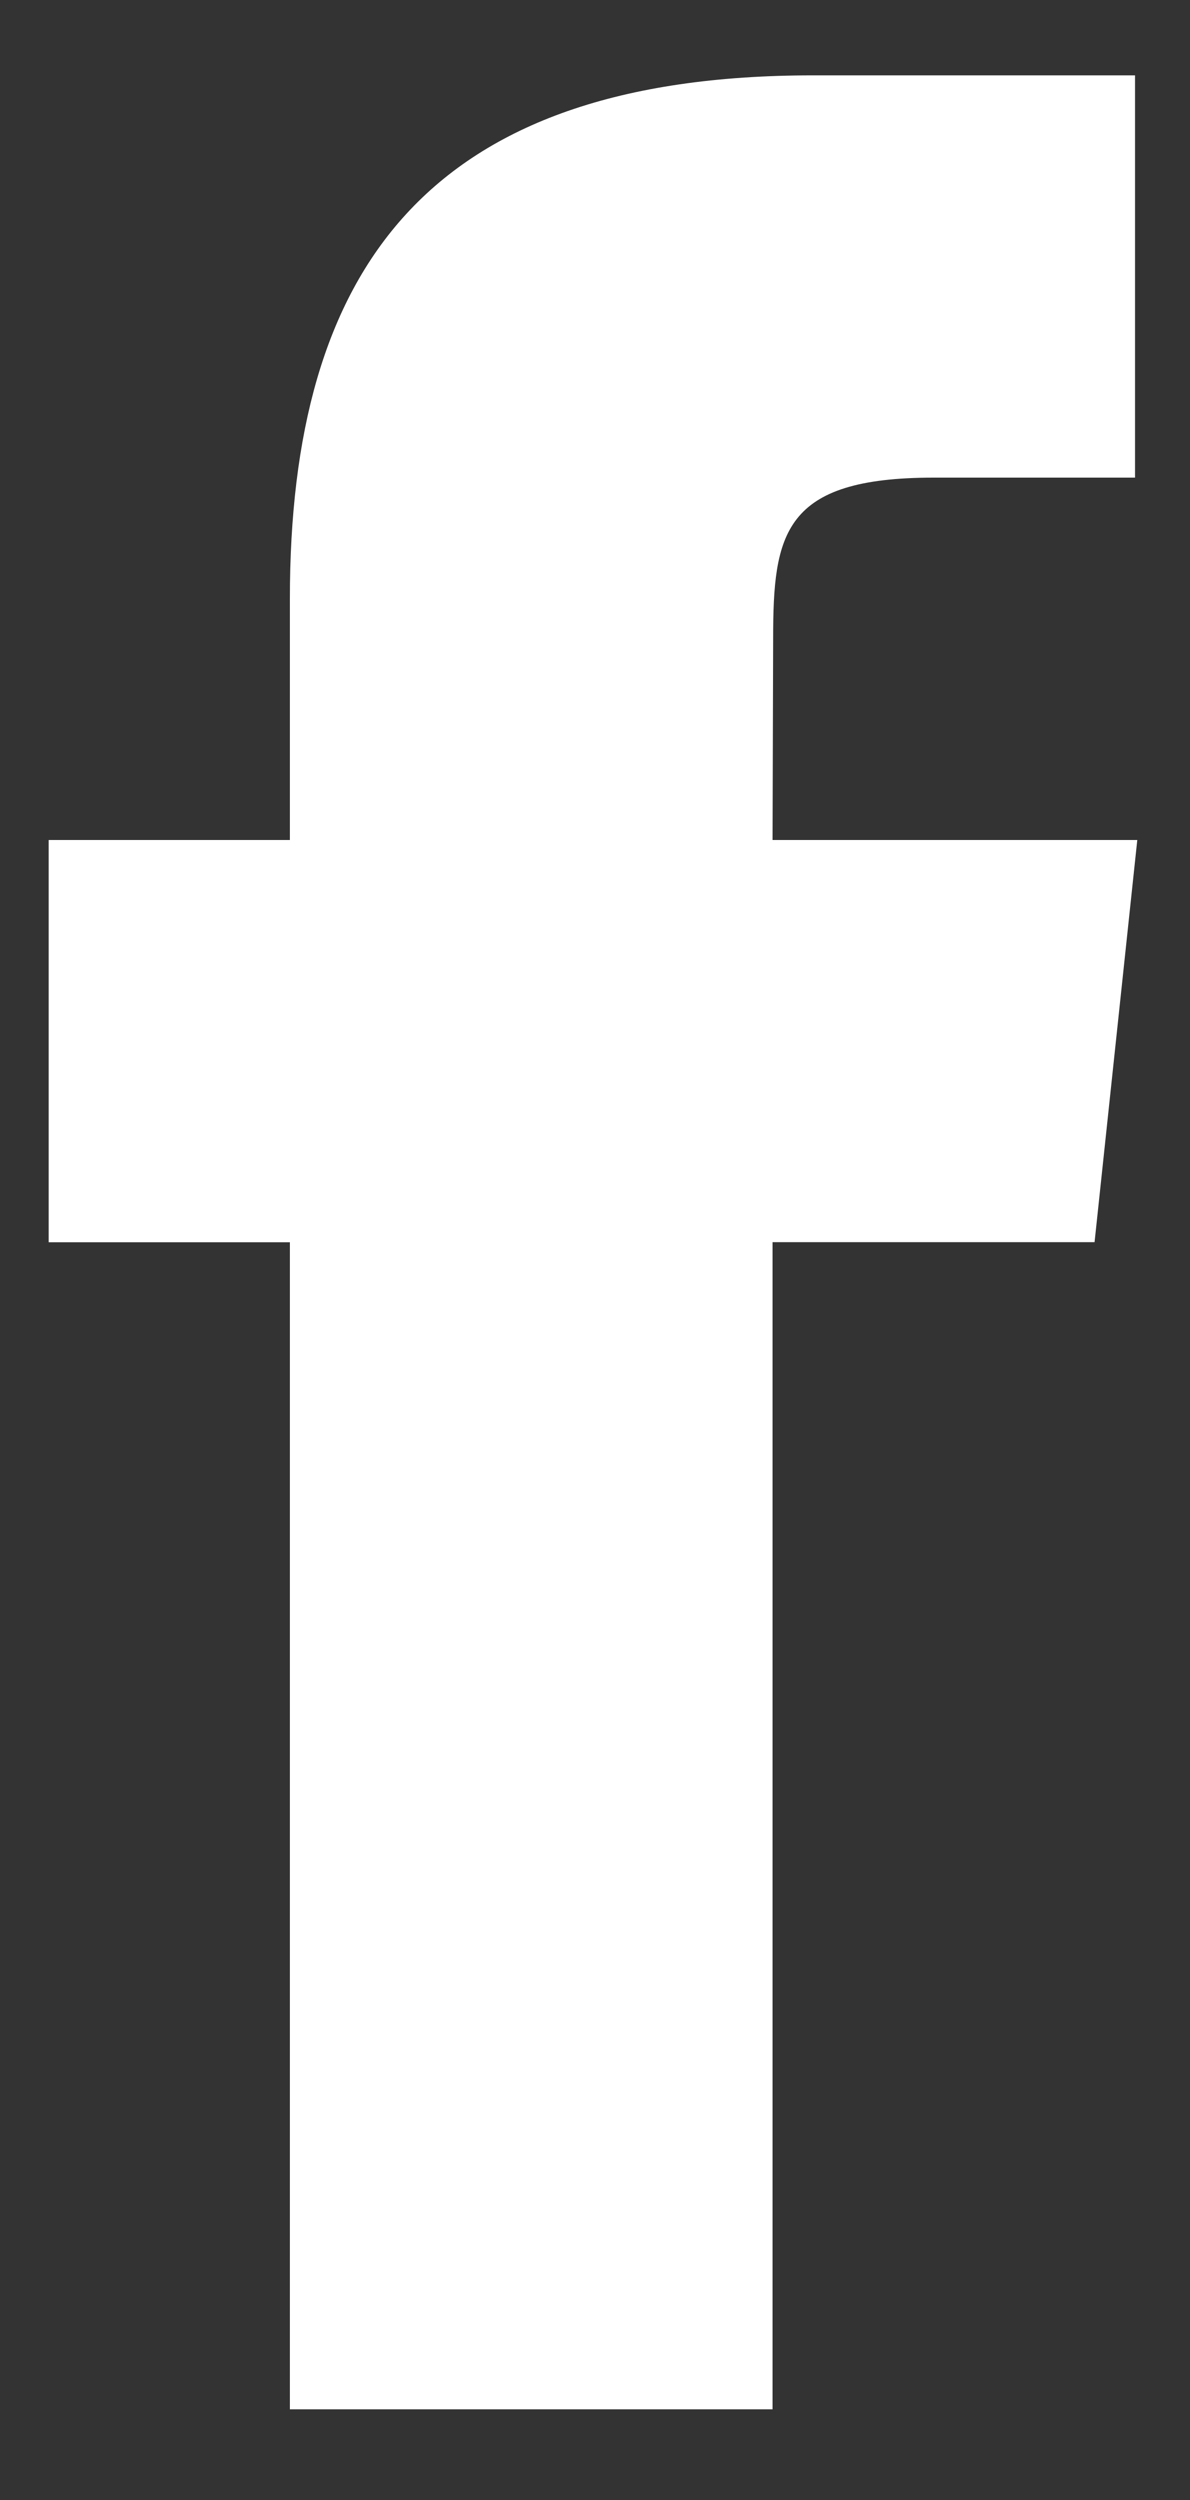 <svg width="10" height="21" viewBox="0 0 10 21" fill="none" xmlns="http://www.w3.org/2000/svg">
<rect x="0" y="0" width="10" height="21" fill="#333333" stroke="none"/>
<path fill-rule="evenodd" clip-rule="evenodd" d="M6.492 20.238V10.434H9.198L9.557 7.056H6.492L6.497 5.365C6.497 4.484 6.58 4.012 7.846 4.012H9.538V0.633H6.831C3.58 0.633 2.436 2.272 2.436 5.028V7.056H0.409V10.435H2.436V20.238H6.492Z" fill="white"/>
</svg>
